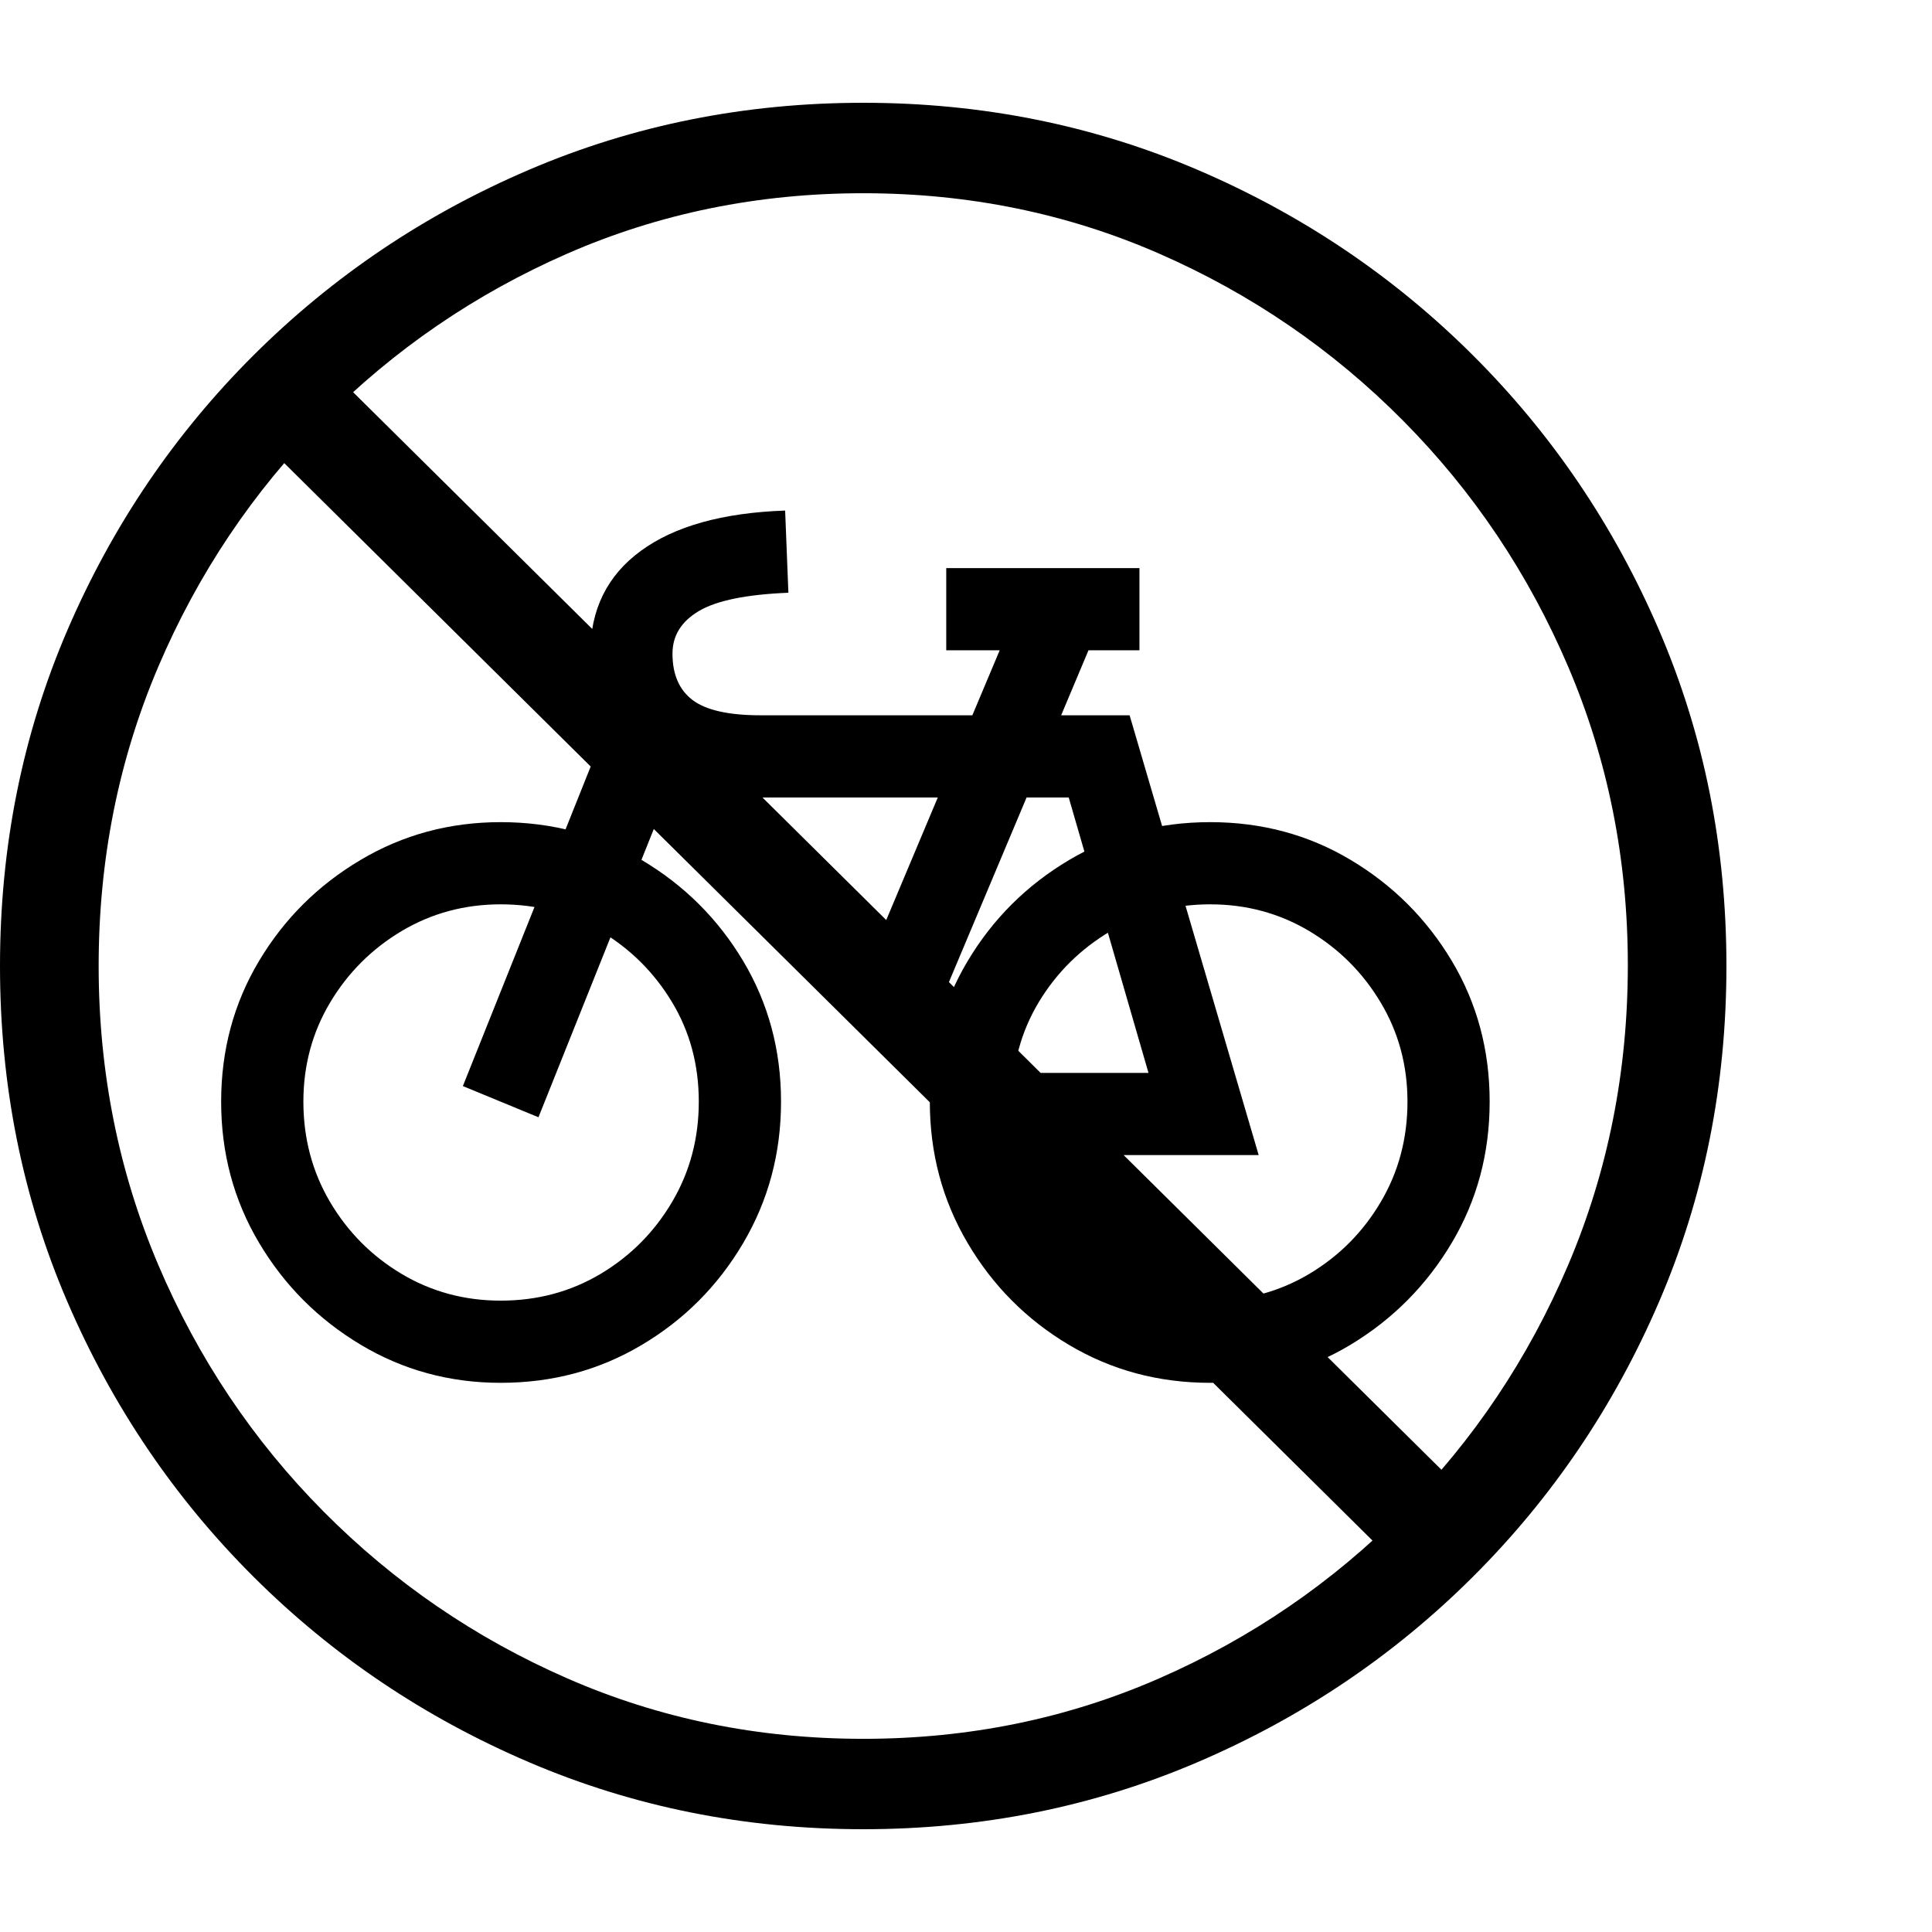 <svg version="1.1" xmlns="http://www.w3.org/2000/svg" style="fill:rgba(0,0,0,1.0)" width="256" height="256" viewBox="0 0 36.719 32.812"><path fill="rgb(0, 0, 0)" d="M9.516 24.328 C8.547 24.328 7.659 24.086 6.852 23.602 C6.044 23.117 5.401 22.471 4.922 21.664 C4.443 20.857 4.203 19.964 4.203 18.984 C4.203 18.005 4.443 17.115 4.922 16.312 C5.401 15.51 6.044 14.87 6.852 14.391 C7.659 13.911 8.547 13.672 9.516 13.672 C10.495 13.672 11.388 13.911 12.195 14.391 C13.003 14.87 13.646 15.51 14.125 16.312 C14.604 17.115 14.844 18.005 14.844 18.984 C14.844 19.964 14.604 20.859 14.125 21.672 C13.646 22.484 13.003 23.13 12.195 23.609 C11.388 24.089 10.495 24.328 9.516 24.328 Z M9.516 22.766 C10.214 22.766 10.846 22.596 11.414 22.258 C11.982 21.919 12.435 21.464 12.773 20.891 C13.112 20.318 13.281 19.682 13.281 18.984 C13.281 18.286 13.112 17.656 12.773 17.094 C12.435 16.531 11.982 16.081 11.414 15.742 C10.846 15.404 10.214 15.234 9.516 15.234 C8.828 15.234 8.201 15.404 7.633 15.742 C7.065 16.081 6.612 16.534 6.273 17.102 C5.935 17.669 5.766 18.297 5.766 18.984 C5.766 19.682 5.935 20.318 6.273 20.891 C6.612 21.464 7.065 21.919 7.633 22.258 C8.201 22.596 8.828 22.766 9.516 22.766 Z M10.234 19.281 L8.797 18.688 L11.641 11.578 L13.078 12.172 Z M26.766 28 L4.703 6.156 L6.016 4.812 L28.078 26.656 Z M23.922 20 L18.656 20 L18.656 18.438 L21.828 18.438 L20.312 13.203 L14.453 13.203 C13.443 13.203 12.651 12.964 12.078 12.484 C11.505 12.005 11.219 11.333 11.219 10.469 C11.219 9.635 11.539 8.984 12.18 8.516 C12.82 8.047 13.734 7.792 14.922 7.75 L14.984 9.312 C14.193 9.344 13.628 9.458 13.289 9.656 C12.951 9.854 12.781 10.125 12.781 10.469 C12.781 10.865 12.909 11.159 13.164 11.352 C13.419 11.544 13.849 11.641 14.453 11.641 L21.469 11.641 Z M23 24.328 C22.021 24.328 21.128 24.089 20.32 23.609 C19.513 23.13 18.87 22.484 18.391 21.672 C17.911 20.859 17.672 19.964 17.672 18.984 C17.672 18.005 17.911 17.115 18.391 16.312 C18.87 15.51 19.513 14.87 20.32 14.391 C21.128 13.911 22.021 13.672 23 13.672 C23.979 13.672 24.87 13.911 25.672 14.391 C26.474 14.87 27.115 15.51 27.594 16.312 C28.073 17.115 28.312 18.005 28.312 18.984 C28.312 19.964 28.073 20.857 27.594 21.664 C27.115 22.471 26.474 23.117 25.672 23.602 C24.87 24.086 23.979 24.328 23 24.328 Z M23 22.766 C23.688 22.766 24.315 22.596 24.883 22.258 C25.451 21.919 25.904 21.464 26.242 20.891 C26.581 20.318 26.75 19.682 26.75 18.984 C26.75 18.297 26.581 17.669 26.242 17.102 C25.904 16.534 25.451 16.081 24.883 15.742 C24.315 15.404 23.688 15.234 23 15.234 C22.312 15.234 21.682 15.404 21.109 15.742 C20.536 16.081 20.081 16.531 19.742 17.094 C19.404 17.656 19.234 18.286 19.234 18.984 C19.234 19.63 19.414 20.242 19.773 20.82 C20.133 21.398 20.602 21.867 21.18 22.227 C21.758 22.586 22.365 22.766 23 22.766 Z M17.5 17.984 L16.062 17.391 L19.453 9.328 L20.891 9.922 Z M17.984 10.406 L17.984 8.844 L21.656 8.844 L21.656 10.406 Z M30.938 16.391 C30.938 14.38 30.56 12.49 29.805 10.719 C29.049 8.948 28.003 7.388 26.664 6.039 C25.326 4.69 23.781 3.633 22.031 2.867 C20.281 2.102 18.406 1.719 16.406 1.719 C14.406 1.719 12.531 2.102 10.781 2.867 C9.031 3.633 7.487 4.69 6.148 6.039 C4.81 7.388 3.763 8.948 3.008 10.719 C2.253 12.49 1.875 14.385 1.875 16.406 C1.875 18.417 2.253 20.31 3.008 22.086 C3.763 23.862 4.81 25.424 6.148 26.773 C7.487 28.122 9.031 29.18 10.781 29.945 C12.531 30.711 14.406 31.094 16.406 31.094 C18.406 31.094 20.281 30.711 22.031 29.945 C23.781 29.18 25.326 28.122 26.664 26.773 C28.003 25.424 29.049 23.862 29.805 22.086 C30.56 20.31 30.938 18.411 30.938 16.391 Z M32.812 16.406 C32.812 18.677 32.385 20.805 31.531 22.789 C30.677 24.773 29.497 26.516 27.992 28.016 C26.487 29.516 24.742 30.69 22.758 31.539 C20.773 32.388 18.656 32.812 16.406 32.812 C14.156 32.812 12.039 32.388 10.055 31.539 C8.07 30.69 6.326 29.516 4.82 28.016 C3.315 26.516 2.135 24.773 1.281 22.789 C0.427 20.805 0 18.677 0 16.406 C0 14.135 0.427 12.008 1.281 10.023 C2.135 8.039 3.315 6.297 4.82 4.797 C6.326 3.297 8.07 2.122 10.055 1.273 C12.039 0.424 14.156 -0 16.406 -0 C18.656 -0 20.773 0.424 22.758 1.273 C24.742 2.122 26.487 3.297 27.992 4.797 C29.497 6.297 30.677 8.039 31.531 10.023 C32.385 12.008 32.812 14.135 32.812 16.406 Z M36.719 27.344" /></svg>